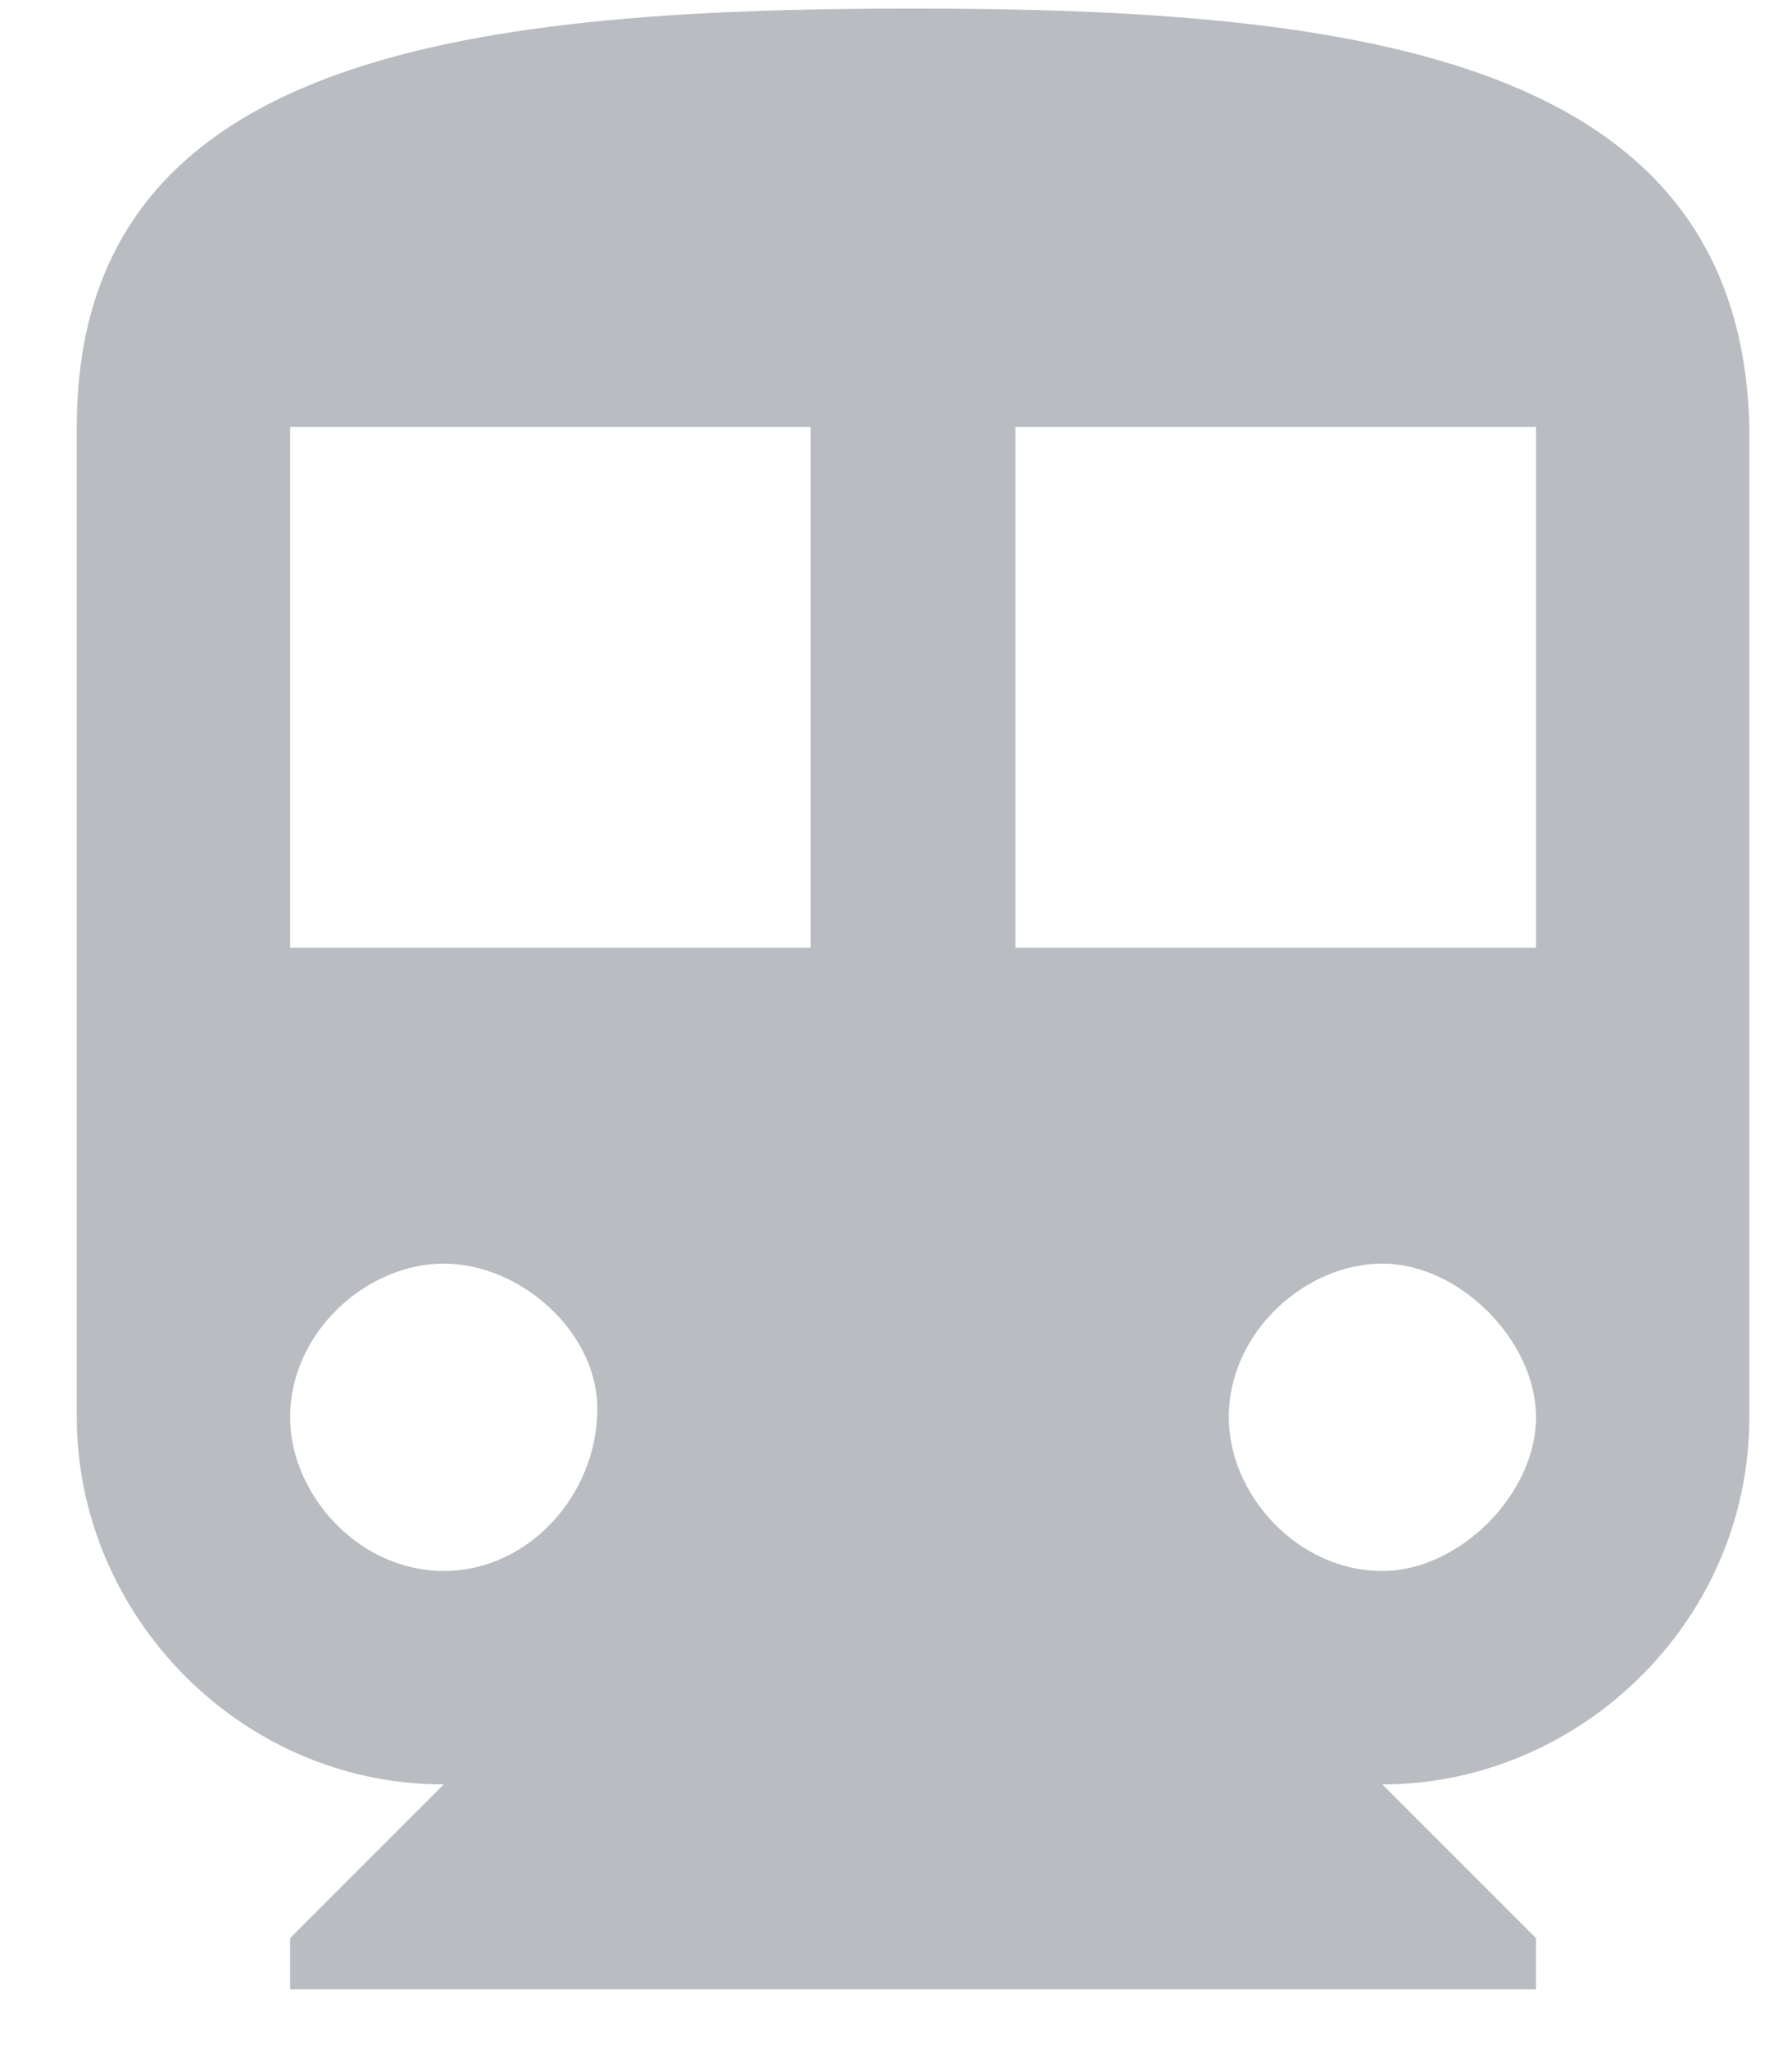 <svg xmlns="http://www.w3.org/2000/svg" viewBox="2 1 21 24">
  <path fill="#B9BDC1" fill-rule="evenodd" d="M12.7 1.1c-5.4 0-9.8.6-9.8 4.9v11.6c0 2.3 1.9 4.3 4.3 4.3l-1.8 1.8v.6H20v-.6l-1.8-1.8c2.3 0 4.3-1.9 4.3-4.3V6c-.1-4.3-4.5-4.9-9.8-4.9zM7.2 19.4c-1 0-1.8-.9-1.8-1.8 0-1 .9-1.8 1.8-1.8s1.8.8 1.8 1.7c0 1-.8 1.9-1.8 1.9zm4.3-7.3H5.4V6h6.1v6.1zm6.7 7.3c-1 0-1.8-.9-1.8-1.8 0-1 .9-1.8 1.8-1.8s1.8.9 1.8 1.8-.9 1.8-1.8 1.8zm1.8-7.3h-6.1V6H20v6.1z"/>
</svg>